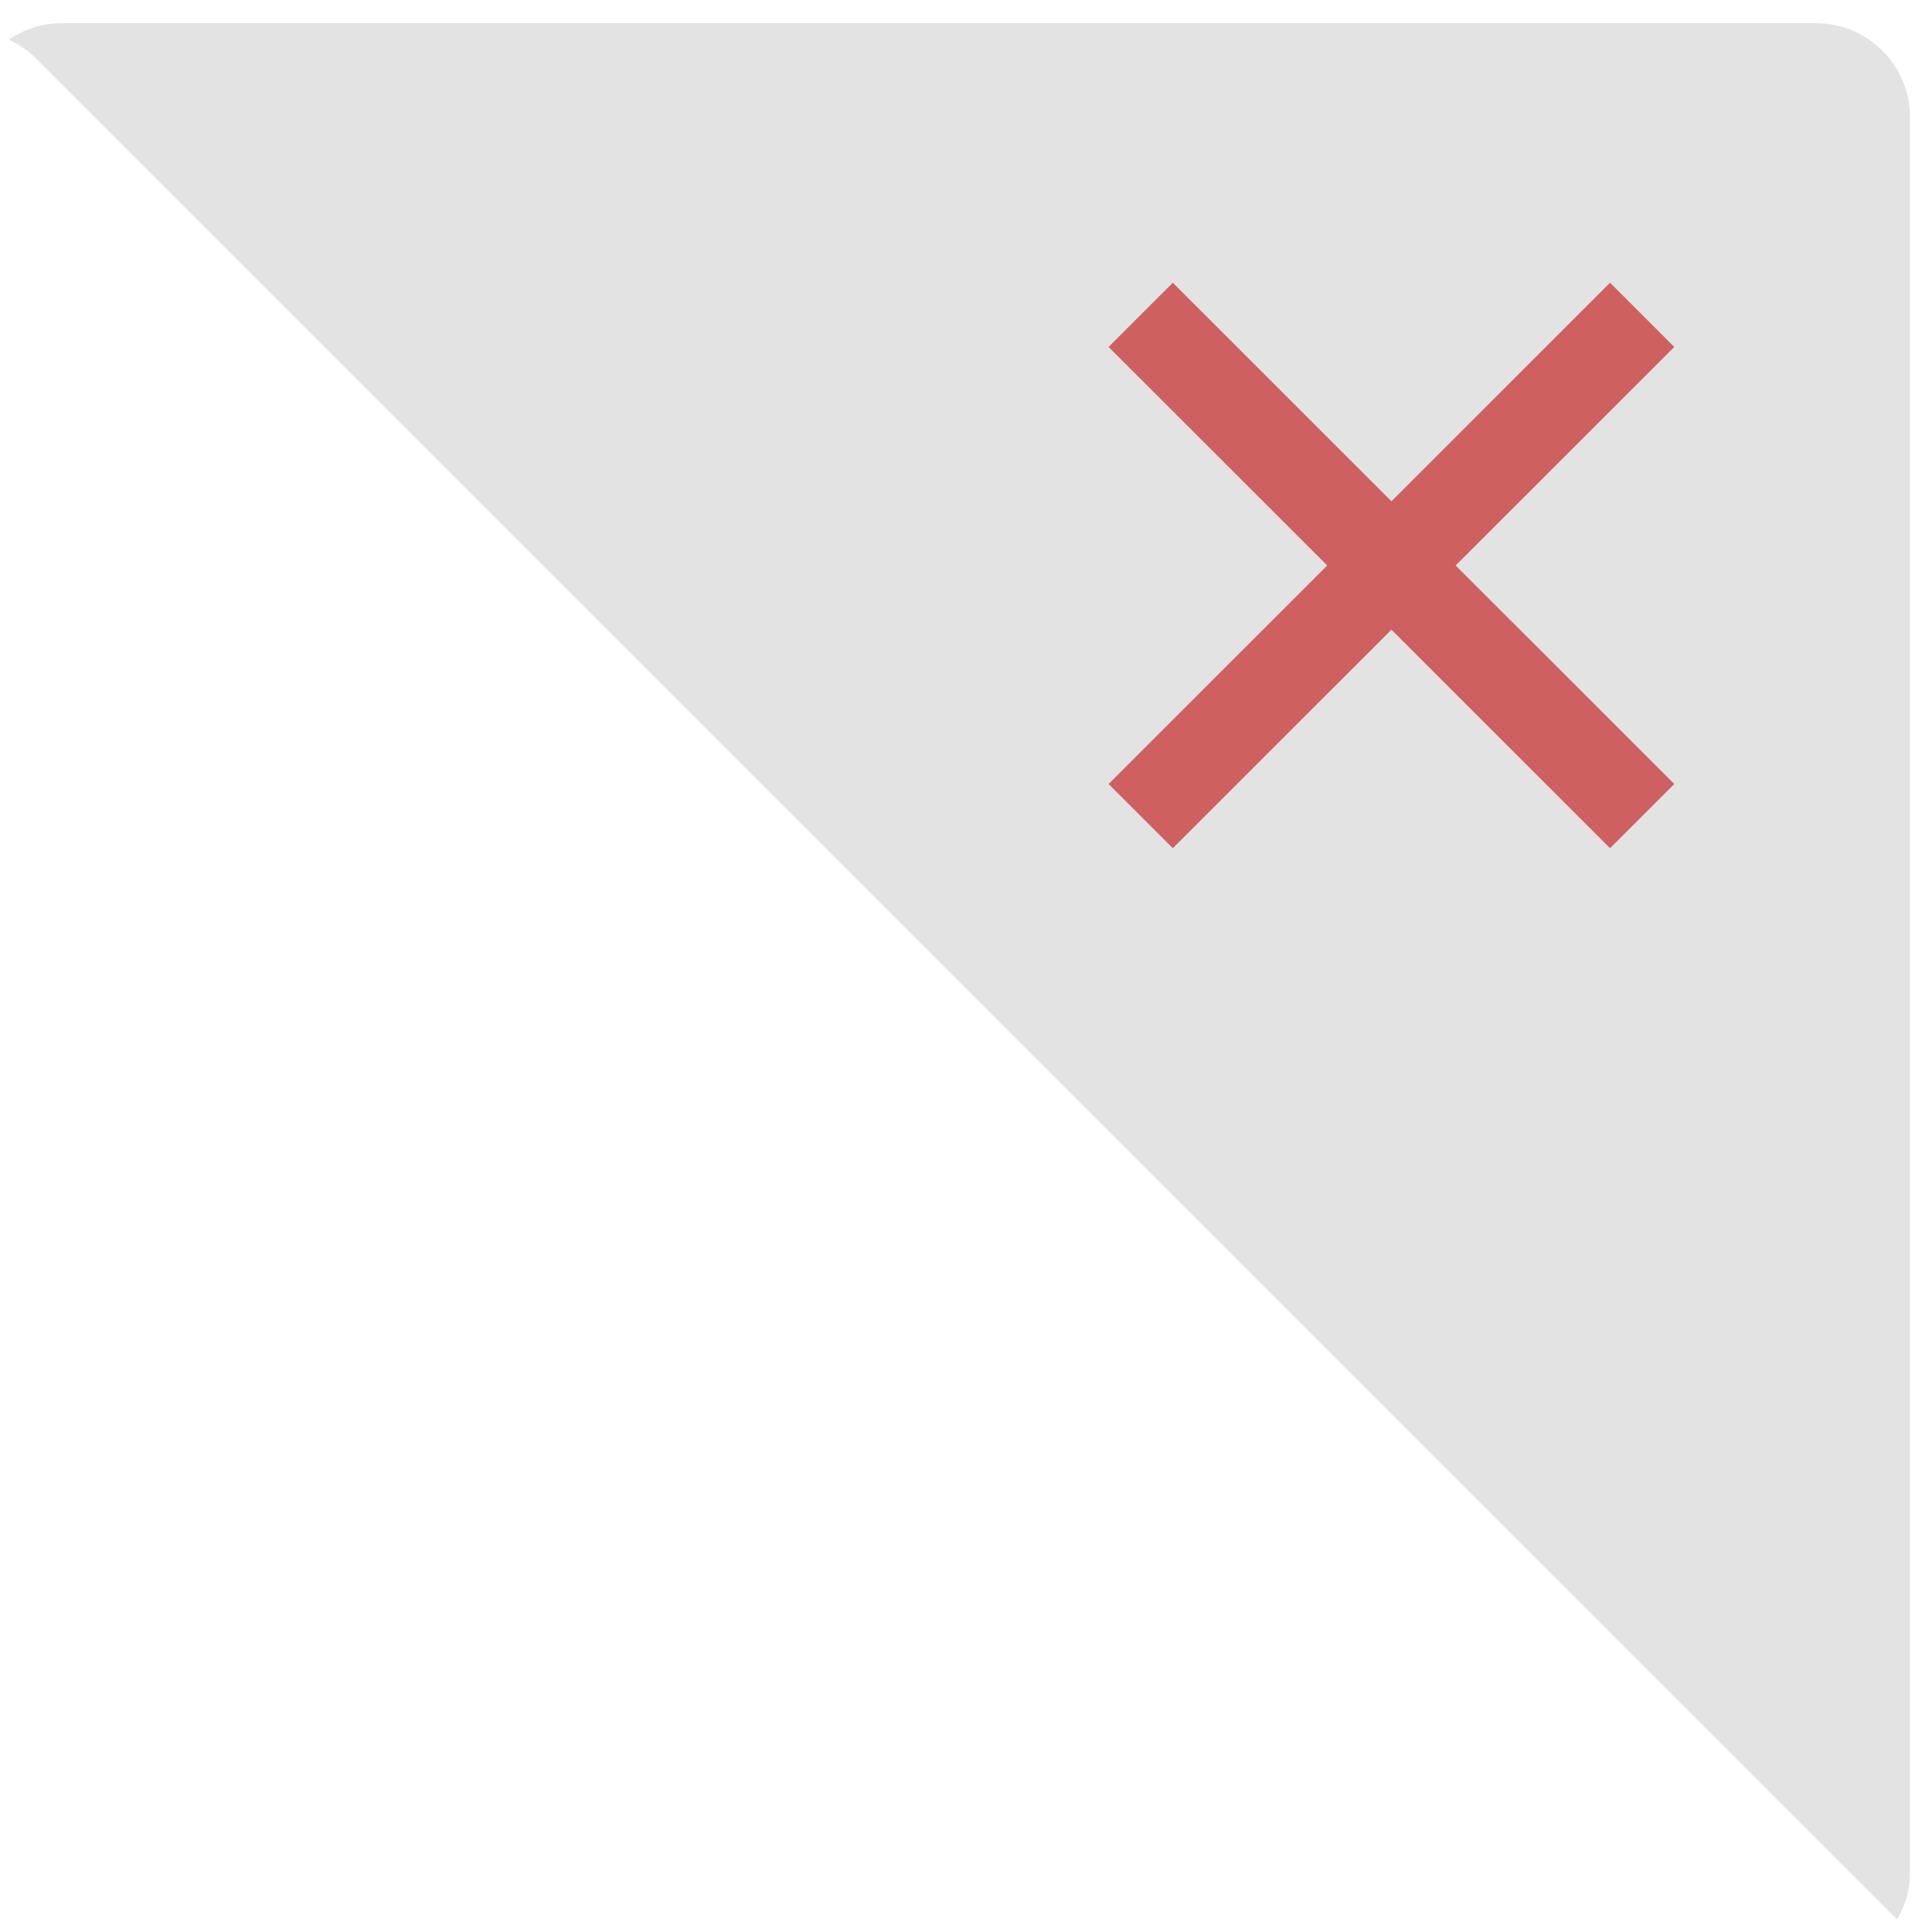 <?xml version="1.0" encoding="UTF-8"?>
<svg width="82px" height="82px" viewBox="0 0 82 82" version="1.1" xmlns="http://www.w3.org/2000/svg" xmlns:xlink="http://www.w3.org/1999/xlink">
    <!-- Generator: Sketch 50 (54983) - http://www.bohemiancoding.com/sketch -->
    <title>x corner</title>
    <desc>Created with Sketch.</desc>
    <defs></defs>
    <g id="Pages" stroke="none" stroke-width="1" fill="none" fill-rule="evenodd">
        <g id="item-page---certificate-" transform="translate(-1046, -960)">
            <g id="Stacked-Group">
                <g id="main" transform="translate(2, 420)">
                    <g id="certifcate-1-copy-2" transform="translate(134.052, 525)">
                        <g id="x-corner" transform="translate(910, 15)">
                            <path d="M80.487,1.547 L1.515,80.518 C1.165,80.869 0.893,81.269 0.699,81.696 C0.258,81.053 1.02717007e-16,80.274 0,79.436 L0,5 C-2.705415e-16,2.791 1.791,1 4,1 L78.468,1 C79.204,1 79.895,1.199 80.487,1.547 Z" id="Combined-Shape" fill="#E3E3E3" transform="translate(40.516, 41.5) rotate(-270) translate(-40.516, -41.5) "></path>
                            <path d="M59.005,21.275 L68.284,12 L71.009,14.725 L61.73,24 L71.009,33.275 L68.284,36 L59.005,26.725 L49.726,36 L47,33.275 L56.279,24 L47,14.725 L49.726,12 L59.005,21.275 Z" id="Combined-Shape" fill="#CF6060" fill-rule="nonzero"></path>
                        </g>
                    </g>
                </g>
            </g>
        </g>
    </g>
</svg>